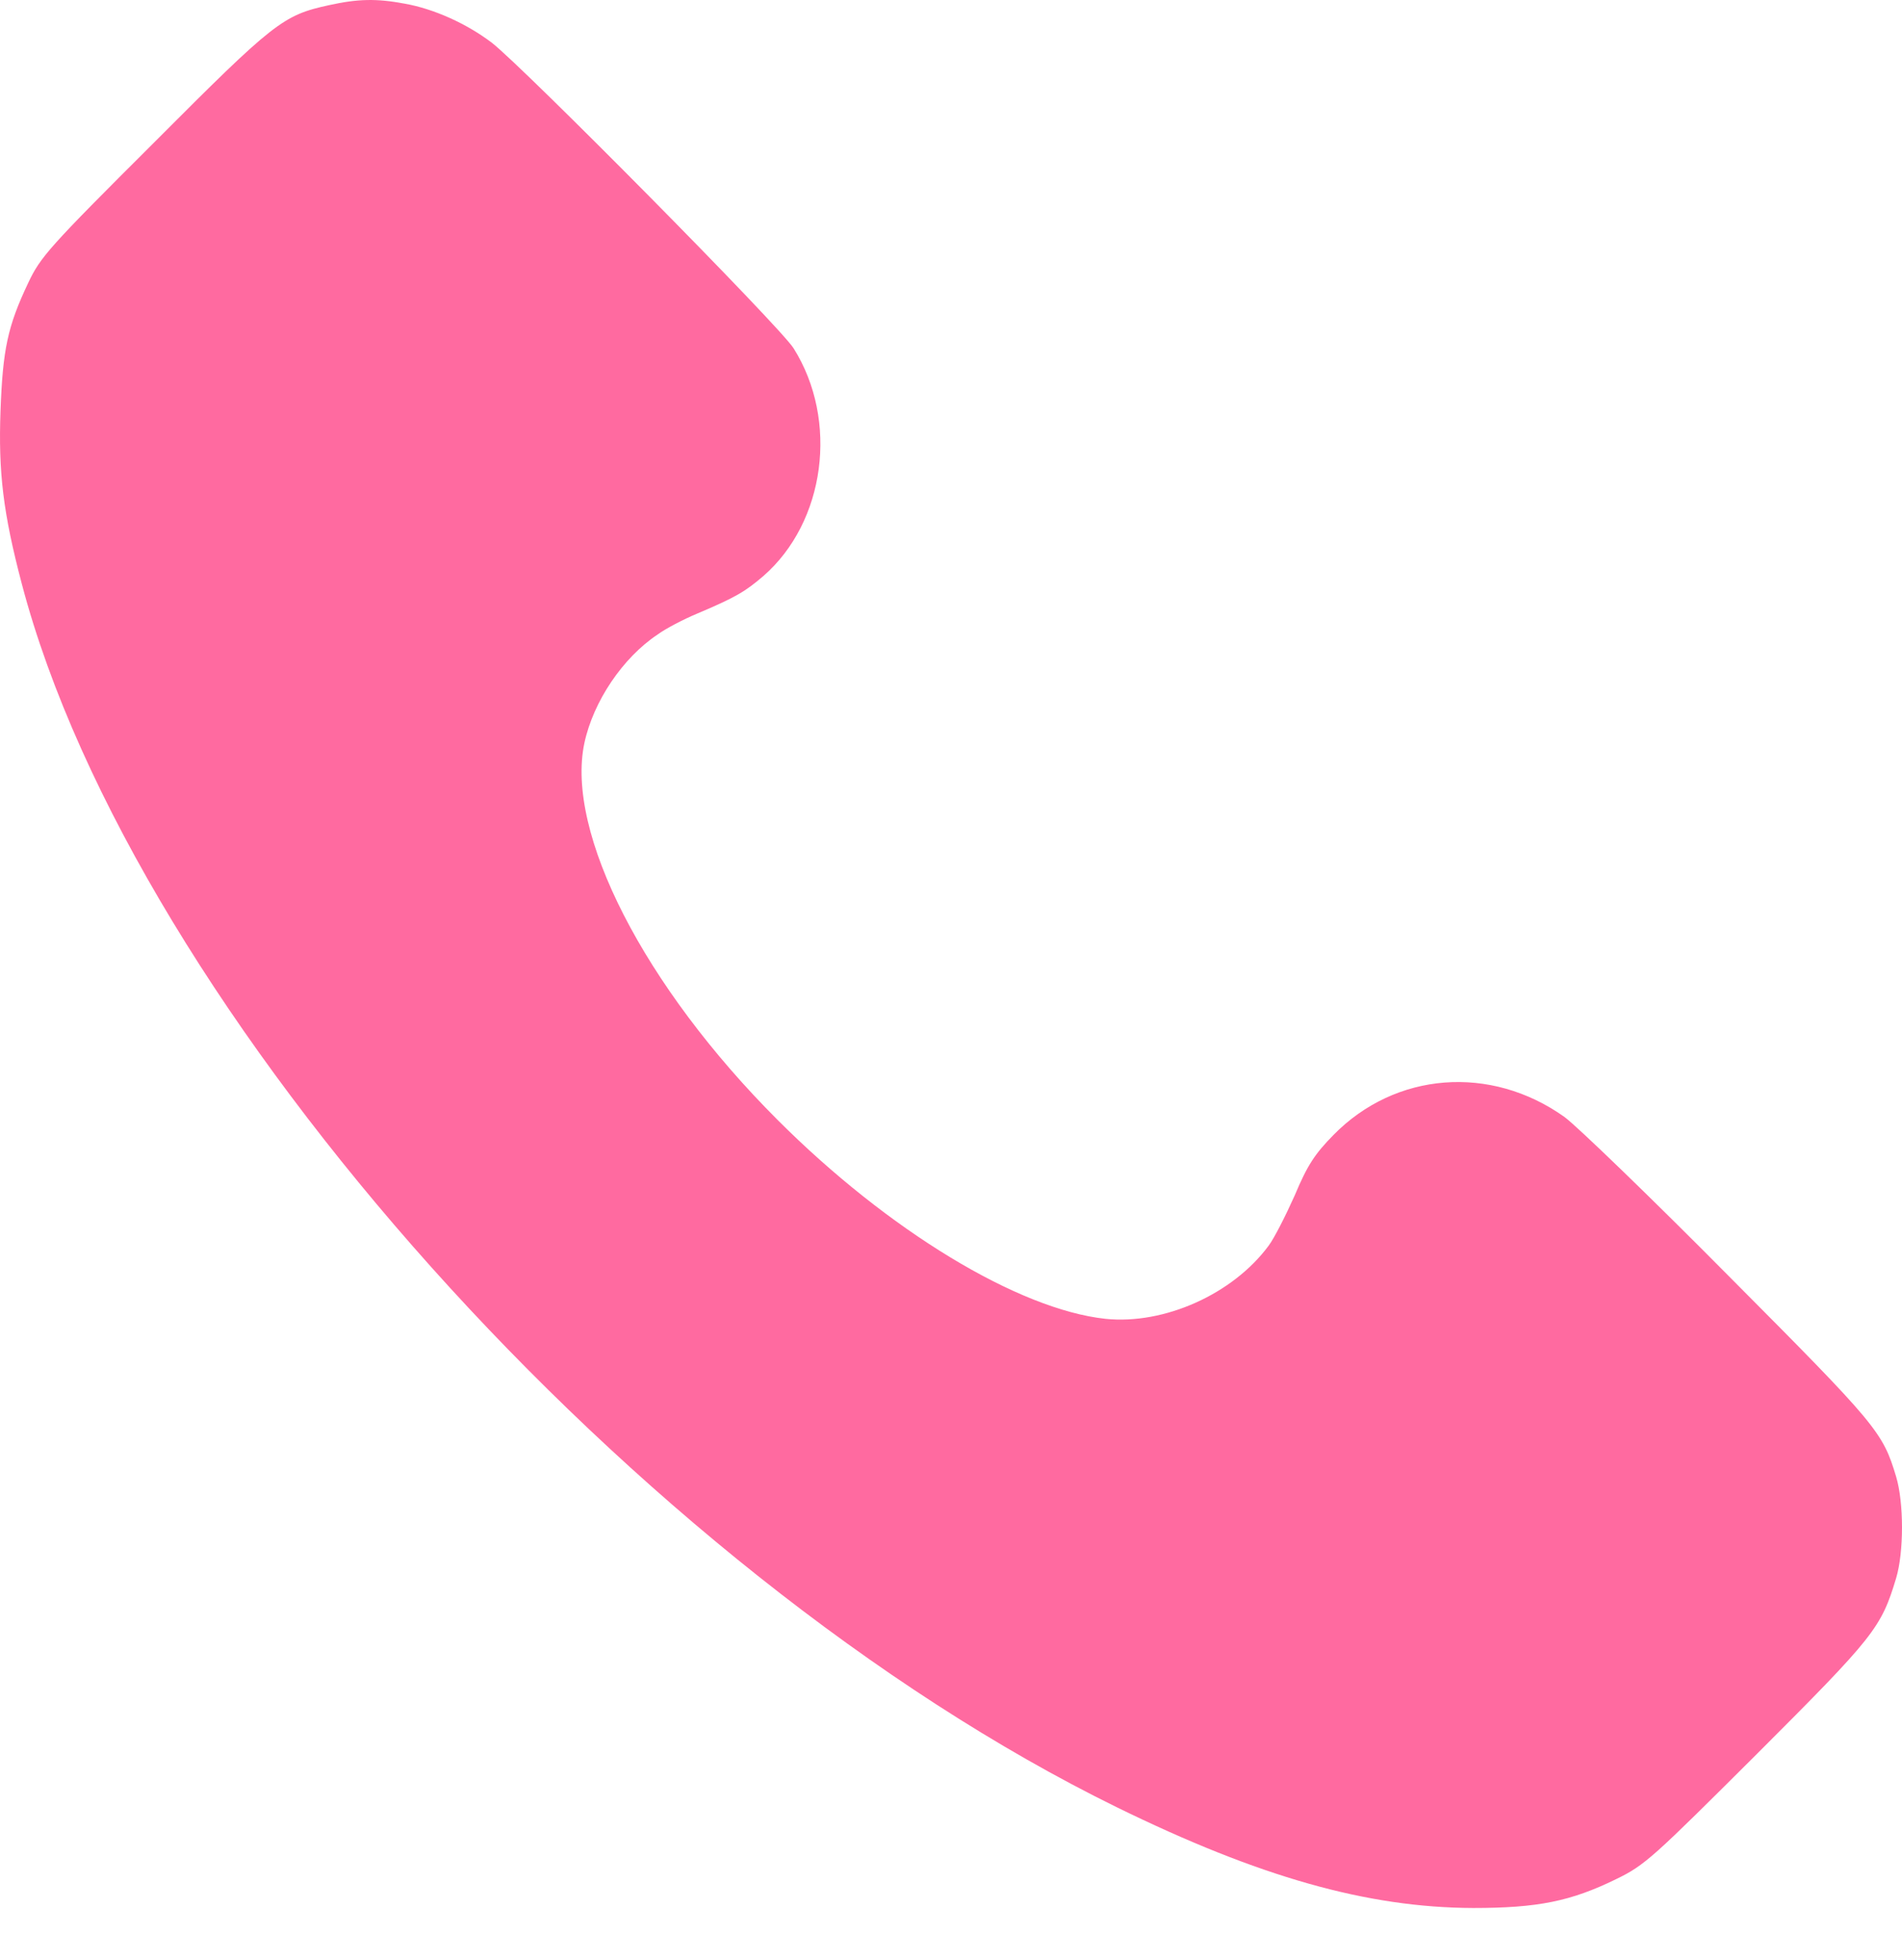 <svg width="33" height="34" viewBox="0 0 33 34" fill="none" xmlns="http://www.w3.org/2000/svg">
<path d="M5.711 0.089C4.909 0.263 4.76 0.38 2.669 2.477C0.844 4.296 0.701 4.458 0.488 4.911C0.132 5.662 0.048 6.063 0.009 7.125C-0.03 8.193 0.054 8.898 0.378 10.128C2.326 17.527 11.039 27.262 19.376 31.353C21.849 32.564 23.719 33.094 25.558 33.101C26.684 33.101 27.254 32.984 28.037 32.602C28.542 32.357 28.671 32.234 30.49 30.421C32.523 28.389 32.639 28.24 32.898 27.379C33.034 26.926 33.034 26.071 32.898 25.618C32.665 24.841 32.568 24.725 29.998 22.142C28.645 20.776 27.357 19.534 27.144 19.378C25.862 18.465 24.211 18.595 23.137 19.689C22.813 20.019 22.684 20.213 22.464 20.738C22.308 21.087 22.108 21.482 22.011 21.611C21.389 22.453 20.198 22.984 19.182 22.88C17.667 22.718 15.408 21.346 13.492 19.43C11.175 17.113 9.809 14.446 10.139 12.892C10.294 12.167 10.806 11.41 11.408 11.009C11.55 10.905 11.861 10.743 12.094 10.646C12.767 10.361 12.929 10.264 13.246 9.992C14.321 9.054 14.554 7.293 13.77 6.044C13.544 5.675 9.077 1.163 8.534 0.742C8.1 0.412 7.53 0.153 7.019 0.063C6.534 -0.028 6.21 -0.021 5.711 0.089Z" fill="#FF6AA0"/>
</svg>

